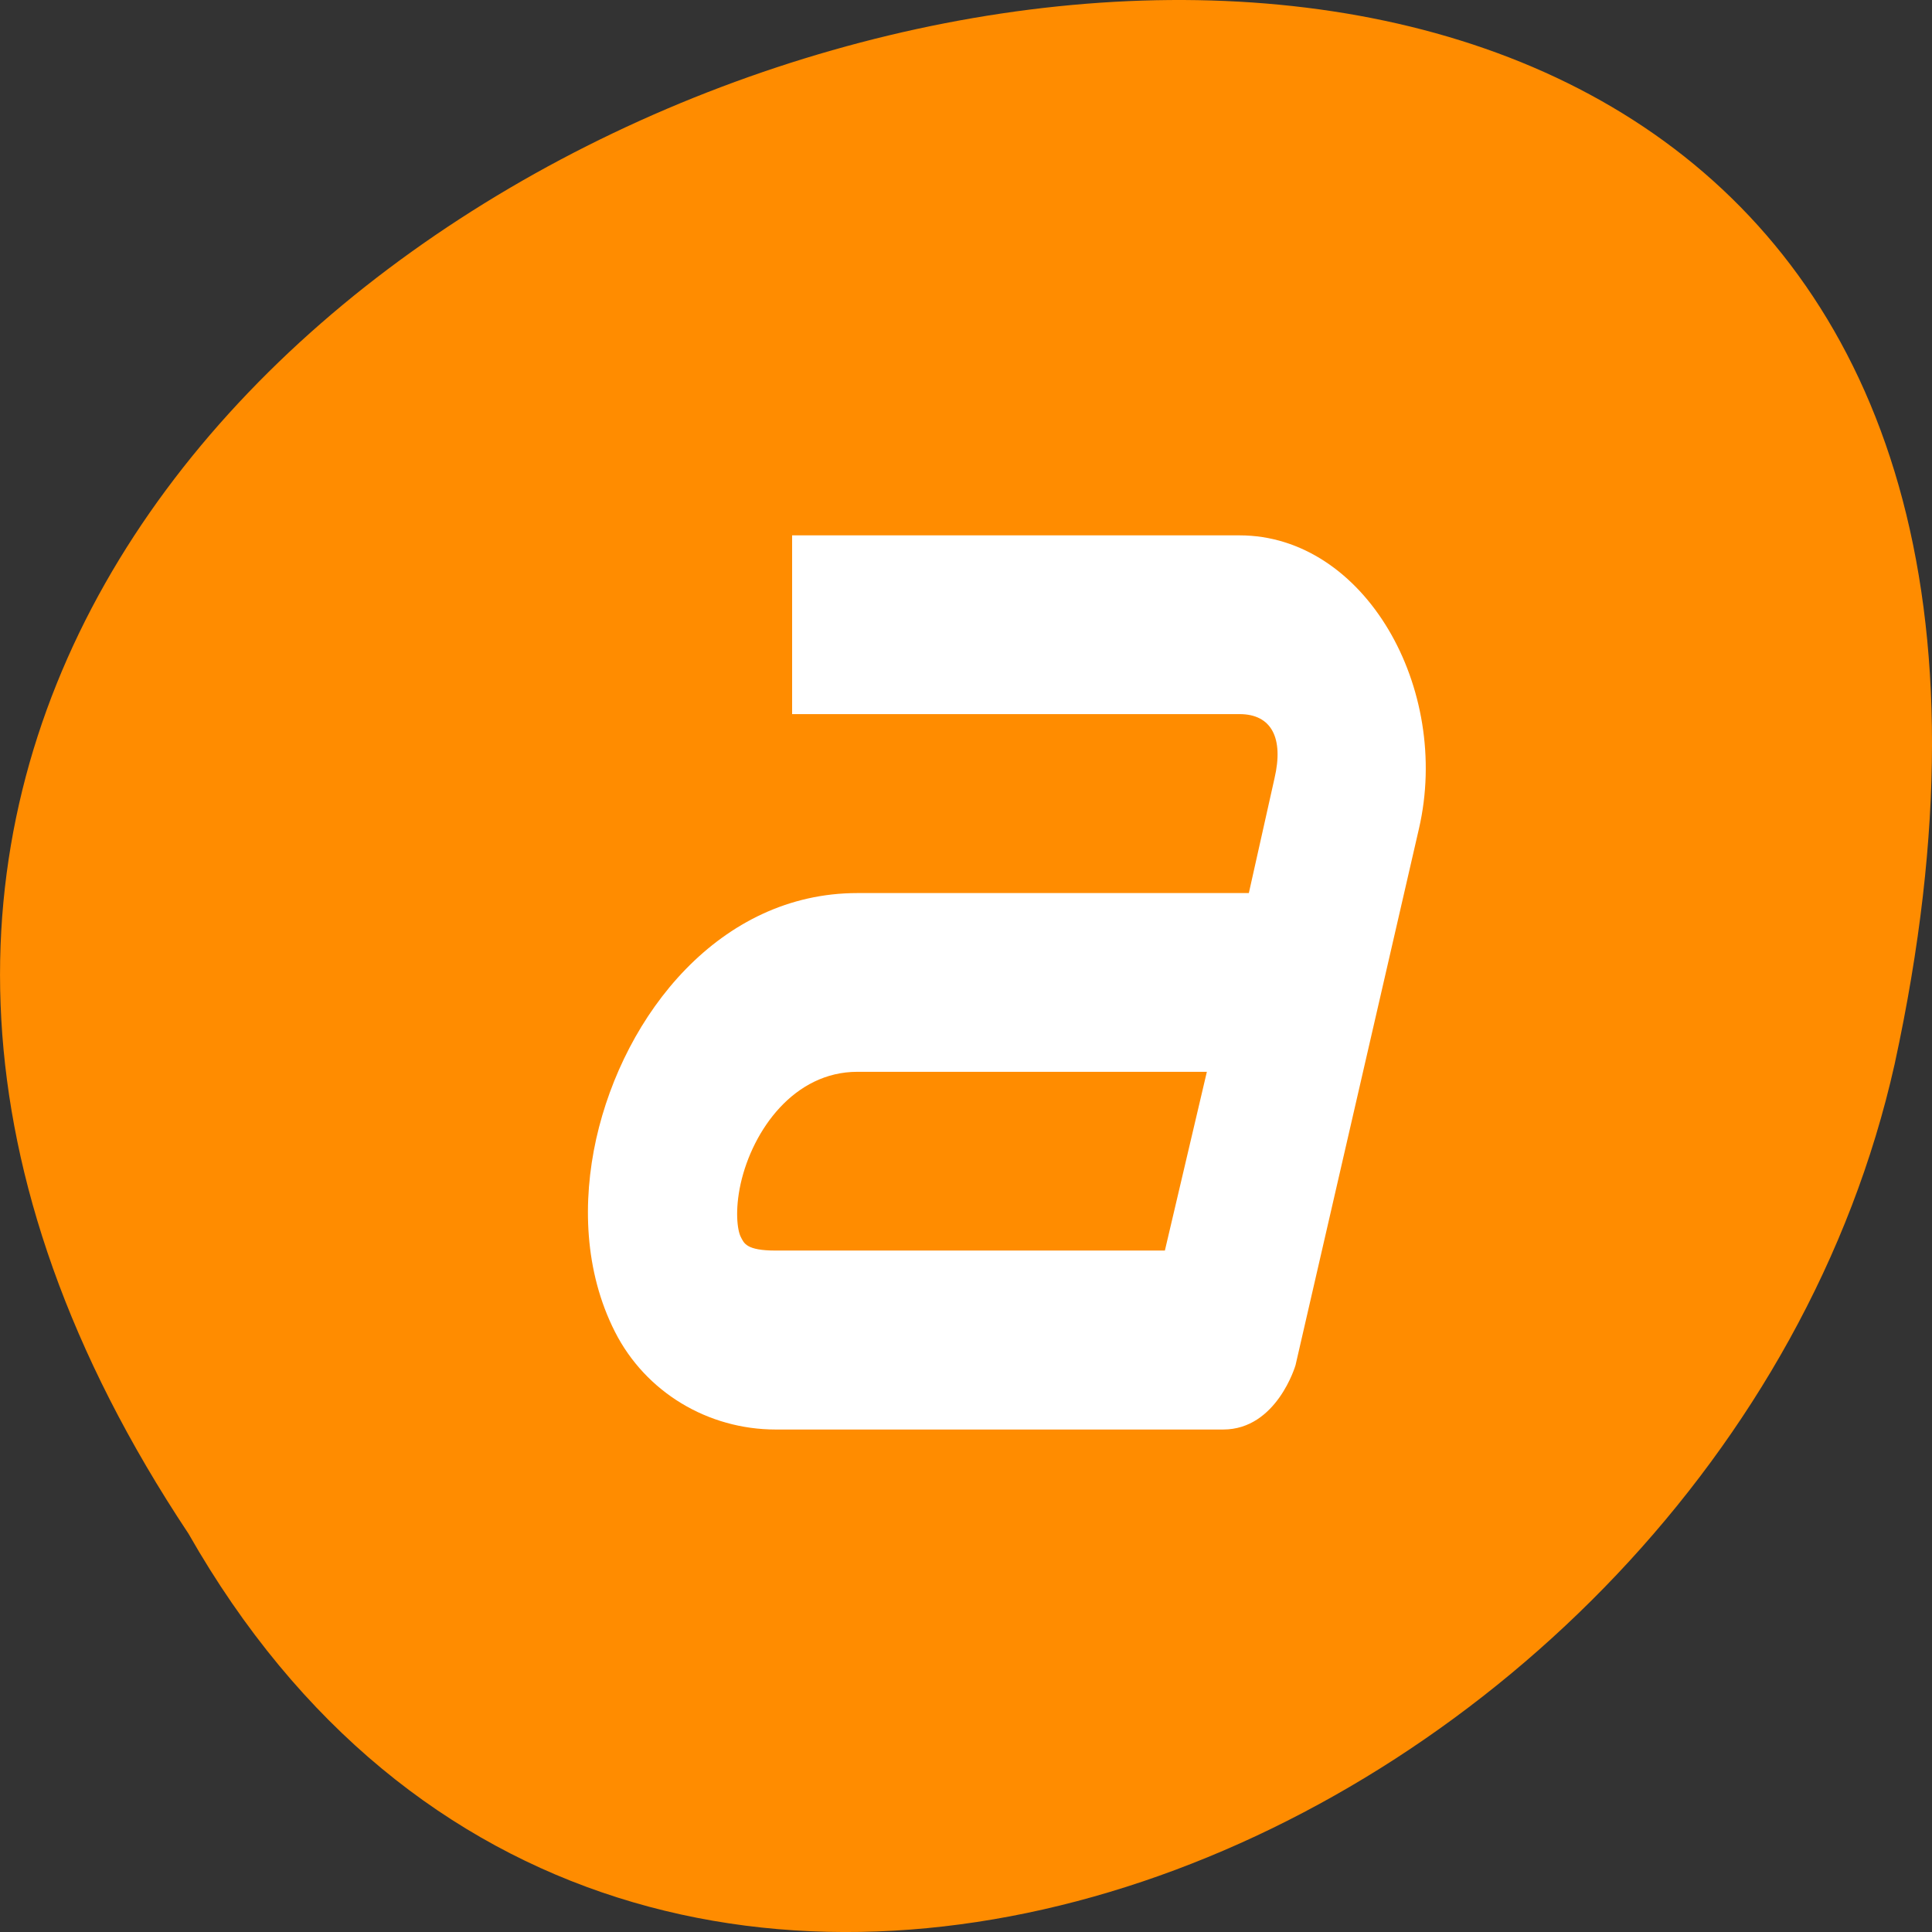 <svg xmlns="http://www.w3.org/2000/svg" viewBox="0 0 48 48"><rect x="0" y="0" width="48" height="48" fill="#333333" stroke="none"/><g style="fill:#ff8c00"><path d="m 4.684 38.105 c -23.992 -36.086 52.516 -58.312 42.387 -11.664 c -4.316 19.281 -31.387 30.98 -42.387 11.664"/><path d="m 24.406 10.137 c 0.023 0 0.051 0.004 0.078 0.008 c 0.27 0.008 0.531 0.133 0.668 0.316 l 3.914 5.375 l 3.918 5.371 c 0.141 0.199 0.141 0.453 -0.004 0.652 c -0.145 0.195 -0.426 0.32 -0.711 0.32 h -4.359 v 12.219 c 0 0.816 -0.66 1.477 -1.477 1.477 h -3.98 c -0.82 0 -1.48 -0.66 -1.48 -1.477 v -12.219 h -4.359 c -0.285 0 -0.566 -0.125 -0.711 -0.32 c -0.141 -0.199 -0.145 -0.453 -0.004 -0.652 l 3.918 -5.371 l 3.914 -5.375 c 0.137 -0.188 0.402 -0.312 0.676 -0.324"/><path d="m 24.406 10.137 c 0.027 0 0.055 0.004 0.078 0.008 c 0.273 0.008 0.535 0.137 0.672 0.32 l 3.914 5.371 l 3.914 5.375 c 0.145 0.199 0.141 0.453 -0.004 0.648 c -0.145 0.195 -0.422 0.32 -0.707 0.32 h -4.359 v 12.223 c 0 0.816 -0.664 1.473 -1.48 1.473 h -2.035 v -25.738 c 0.004 0 0.004 0 0.008 0"/></g><path d="m 19.68 13.301 v 4.441 h 11.117 c 0.793 0 1.102 0.594 0.867 1.598 l -0.637 2.848 h -9.727 c -3.41 0 -5.793 3.004 -6.488 6.109 c -0.344 1.551 -0.297 3.285 0.465 4.789 c 0.762 1.504 2.312 2.43 3.996 2.43 h 11.117 c 1.332 0 1.797 -1.598 1.797 -1.598 l 3.066 -13.328 c 0.805 -3.484 -1.344 -7.289 -4.457 -7.289 m -9.496 13.328 h 8.684 l -1.043 4.441 h -9.668 c -0.738 0 -0.789 -0.184 -0.871 -0.344 c -0.082 -0.164 -0.148 -0.652 0 -1.32 c 0.301 -1.336 1.332 -2.777 2.898 -2.777" style="fill:#fff"/></svg>
